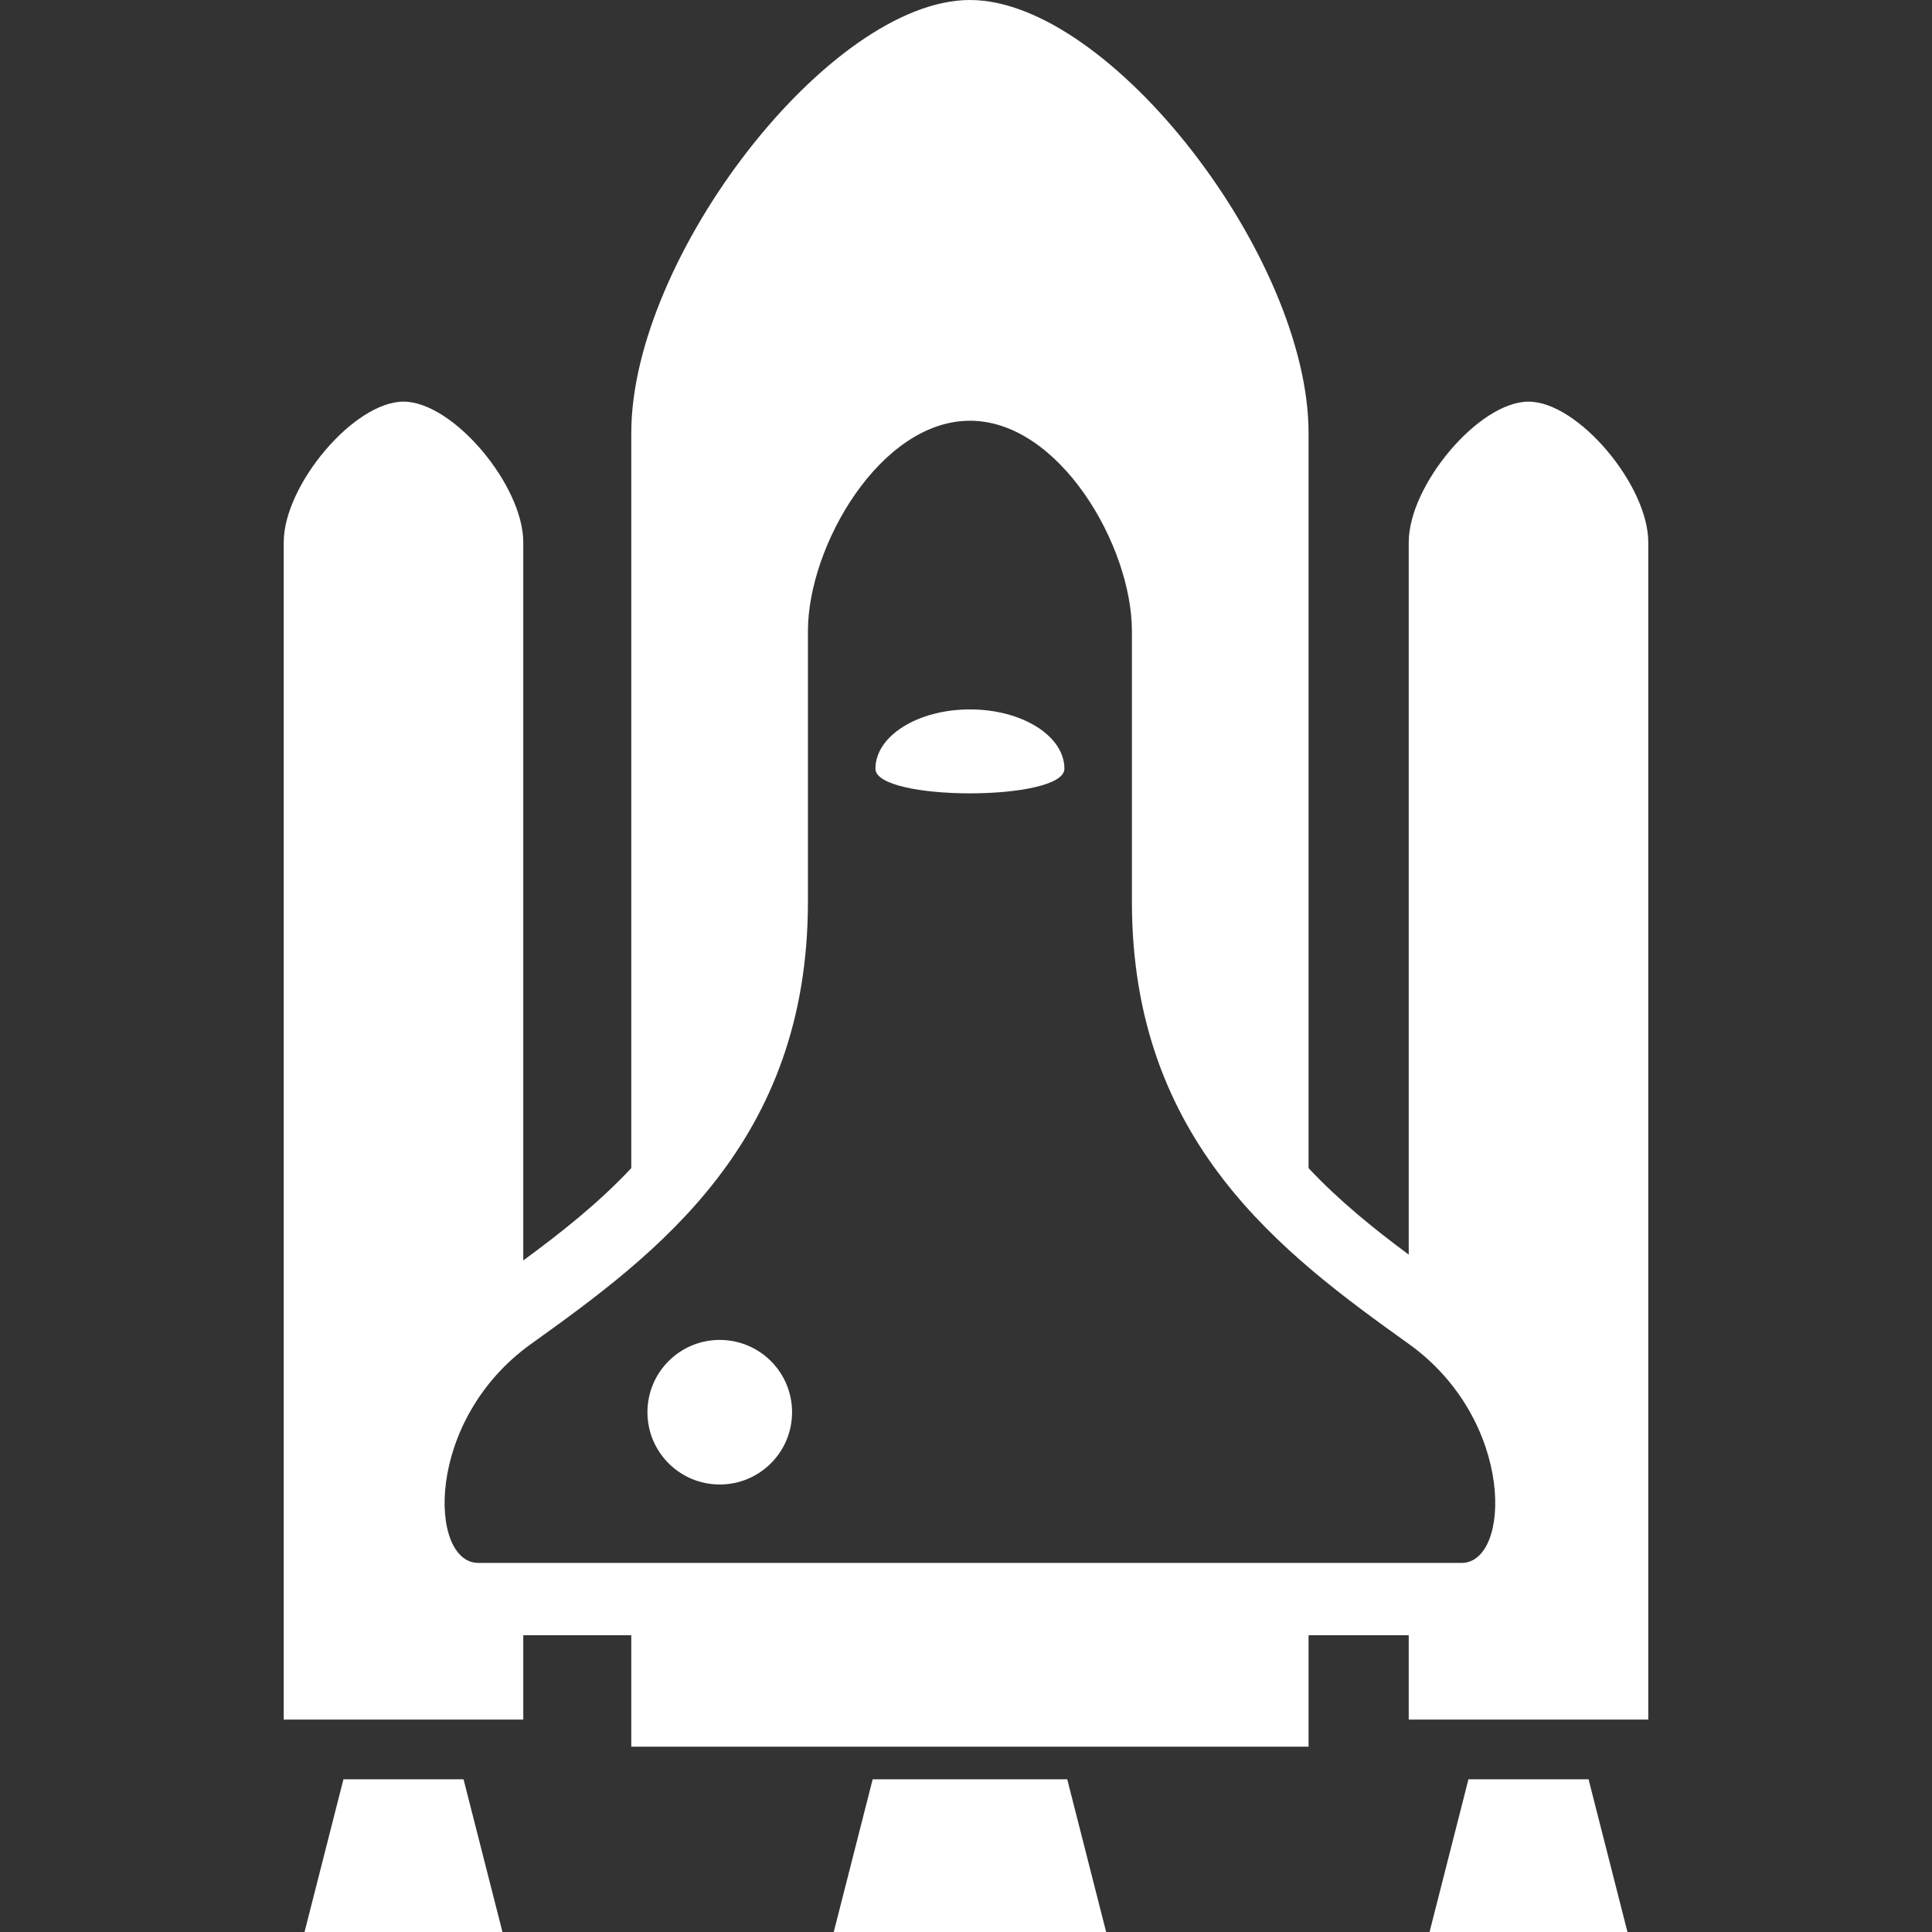 <!DOCTYPE svg PUBLIC "-//W3C//DTD SVG 1.1//EN" "http://www.w3.org/Graphics/SVG/1.1/DTD/svg11.dtd">
<!-- Uploaded to: SVG Repo, www.svgrepo.com, Transformed by: SVG Repo Mixer Tools -->
<svg version="1.1" id="_x32_" xmlns="http://www.w3.org/2000/svg" xmlns:xlink="http://www.w3.org/1999/xlink" width="64px" height="64px" viewBox="0 0 512 512" xml:space="preserve" fill="#000000">
<rect x="0" y="0" width="512" height="512" fill="#333333" stroke="none"/>
<g id="SVGRepo_bgCarrier" stroke-width="0"/>
<g id="SVGRepo_tracerCarrier" stroke-linecap="round" stroke-linejoin="round"/>
<g id="SVGRepo_iconCarrier"> <style type="text/css">  .st0{fill:#ffffff;}  </style> <g> <polygon class="st0" points="231.266,471.531 220.953,512 293.141,512 282.828,471.531 "/> <polygon class="st0" points="91.016,471.531 80.703,512 133.156,512 122.844,471.531 "/> <polygon class="st0" points="389.156,471.531 378.844,512 431.297,512 420.984,471.531 "/> <path class="st0" d="M405.078,106.438c-13.156,0-31.75,22.156-31.75,37.281v188.766c-9.25-6.859-18.438-14.266-26.547-22.922 V114.734C346.781,68.188,294.203,0,257.047,0c-37.172,0-89.75,68.188-89.75,114.734v194.828 c-8.719,9.313-18.688,17.172-28.625,24.469V143.719c0-15.125-18.609-37.281-31.734-37.281c-13.156,0-31.75,22.156-31.75,37.281 v311.984h63.484v-22.344h28.625v29.531h179.484v-29.531h26.547v22.344h63.484V143.719 C436.813,128.594,418.203,106.438,405.078,106.438z M387.344,414.188H126.75c-13.125,0-14.328-37.75,13.984-58.031 c33.391-23.891,73.375-53.484,73.375-117.203c0-29.594,0-44.391,0-71.703c0-22.625,19.219-55.75,42.938-55.75 c23.703,0,42.922,33.125,42.922,55.75c0,27.313,0,42.109,0,71.703c0,63.719,39.984,93.313,73.375,117.203 C401.656,376.438,400.453,414.188,387.344,414.188z"/> <path class="st0" d="M282.078,203.719c0,8.703-50.078,8.703-50.078,0c0-8.688,11.219-15.719,25.047-15.719 S282.078,195.031,282.078,203.719z"/> <path class="st0" d="M209.906,374.25c0,10.594-8.578,19.156-19.172,19.156c-10.578,0-19.156-8.563-19.156-19.156 s8.578-19.156,19.156-19.156C201.328,355.094,209.906,363.656,209.906,374.25z"/> </g> </g>
</svg>